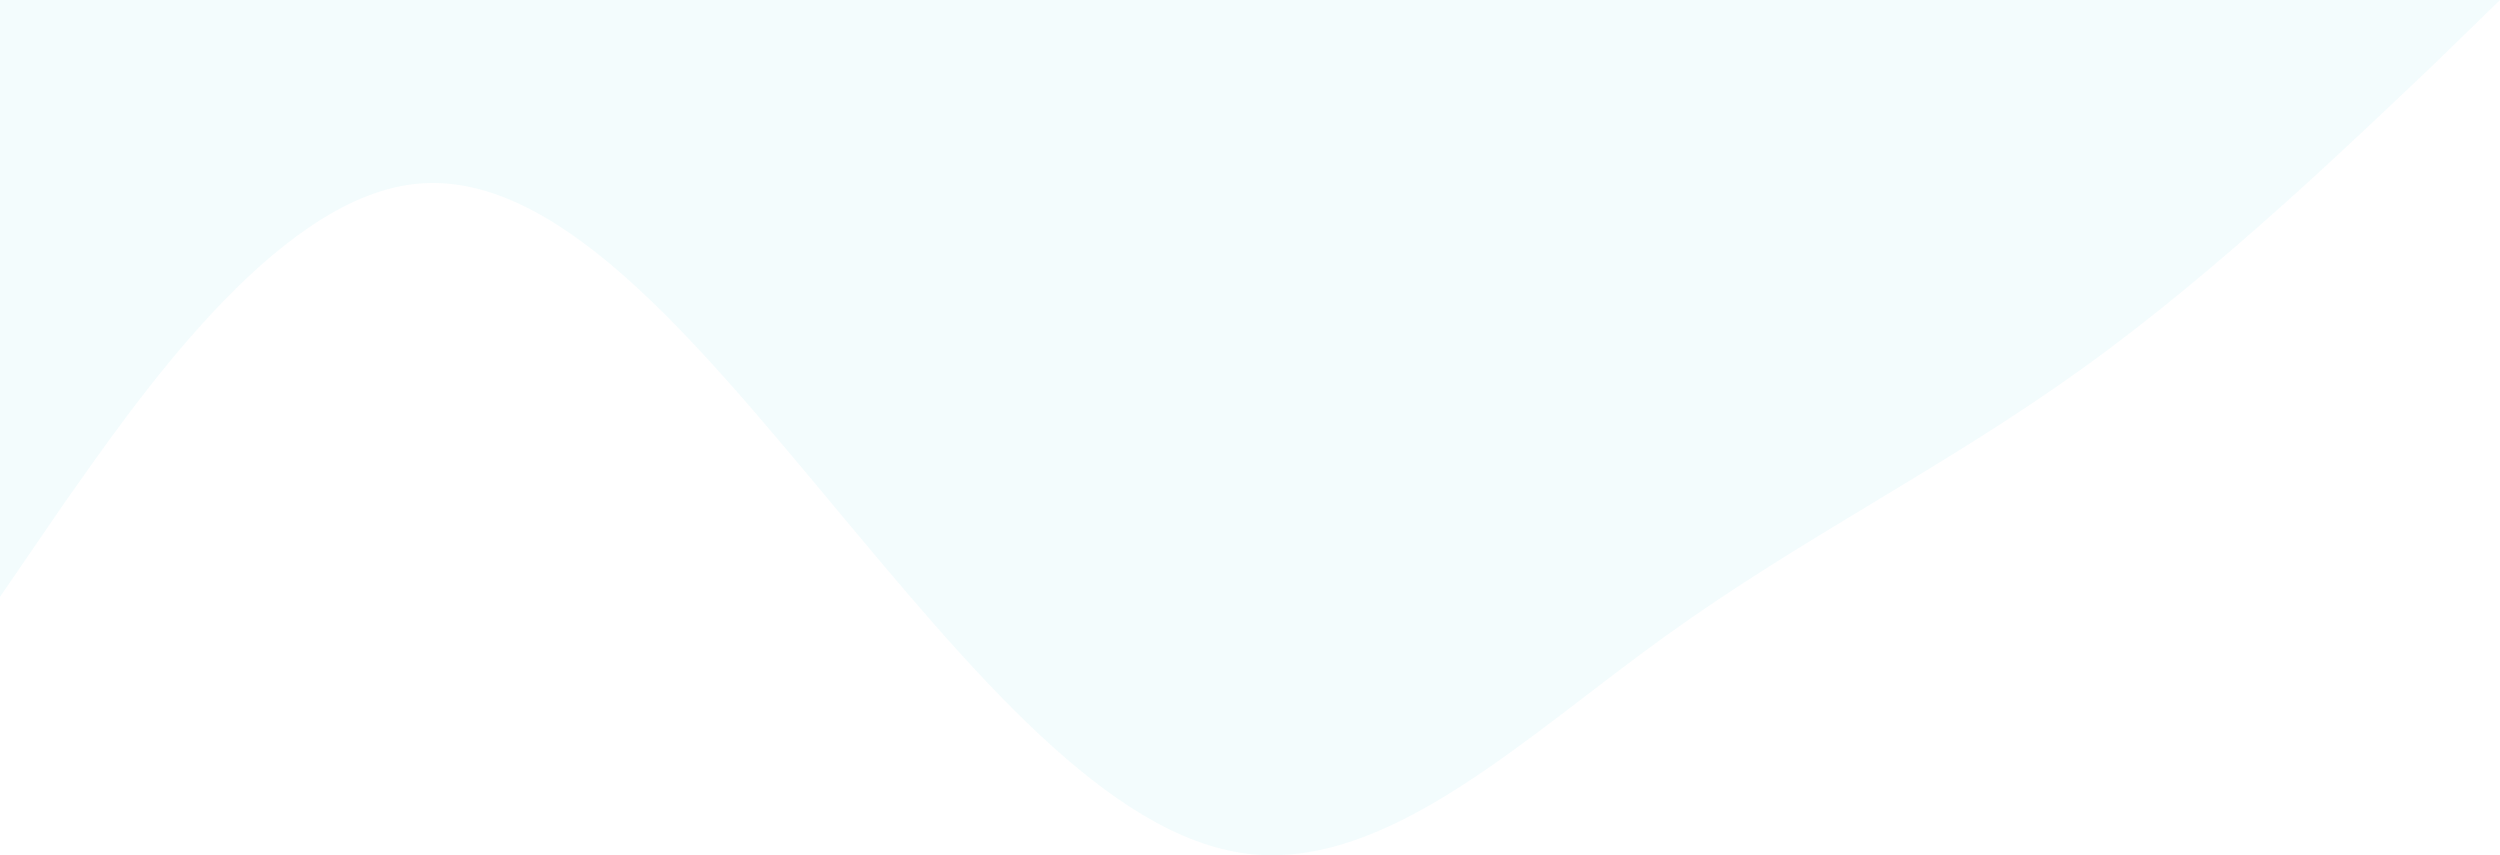 <svg width="1257" height="430" viewBox="0 0 1257 430" fill="none" xmlns="http://www.w3.org/2000/svg">
<path fill-rule="evenodd" clip-rule="evenodd" d="M1257 0L1222.38 33.669C1186.71 67.338 1117.46 134.677 1047.17 185.18C976.873 235.684 907.628 269.353 837.333 319.857C767.039 370.361 697.794 437.699 627.5 429.282C557.206 420.864 487.961 336.692 417.667 252.519C347.373 168.346 278.128 84.173 207.833 92.59C137.539 101.007 68.294 202.015 32.623 252.519L-2 303.022L-2 1.2005e-05L32.623 1.50318e-05C68.294 1.81504e-05 137.539 2.42039e-05 207.833 3.03493e-05C278.128 3.64946e-05 347.373 4.25482e-05 417.667 4.86935e-05C487.961 5.48388e-05 557.206 6.08924e-05 627.5 6.70377e-05C697.794 7.3183e-05 767.039 7.92366e-05 837.333 8.53819e-05C907.628 9.15272e-05 976.873 9.75808e-05 1047.17 0C1117.46 0 1186.71 0 1222.38 0L1257 0Z" fill="#10C4CC" fill-opacity="0.05"/>
</svg>
